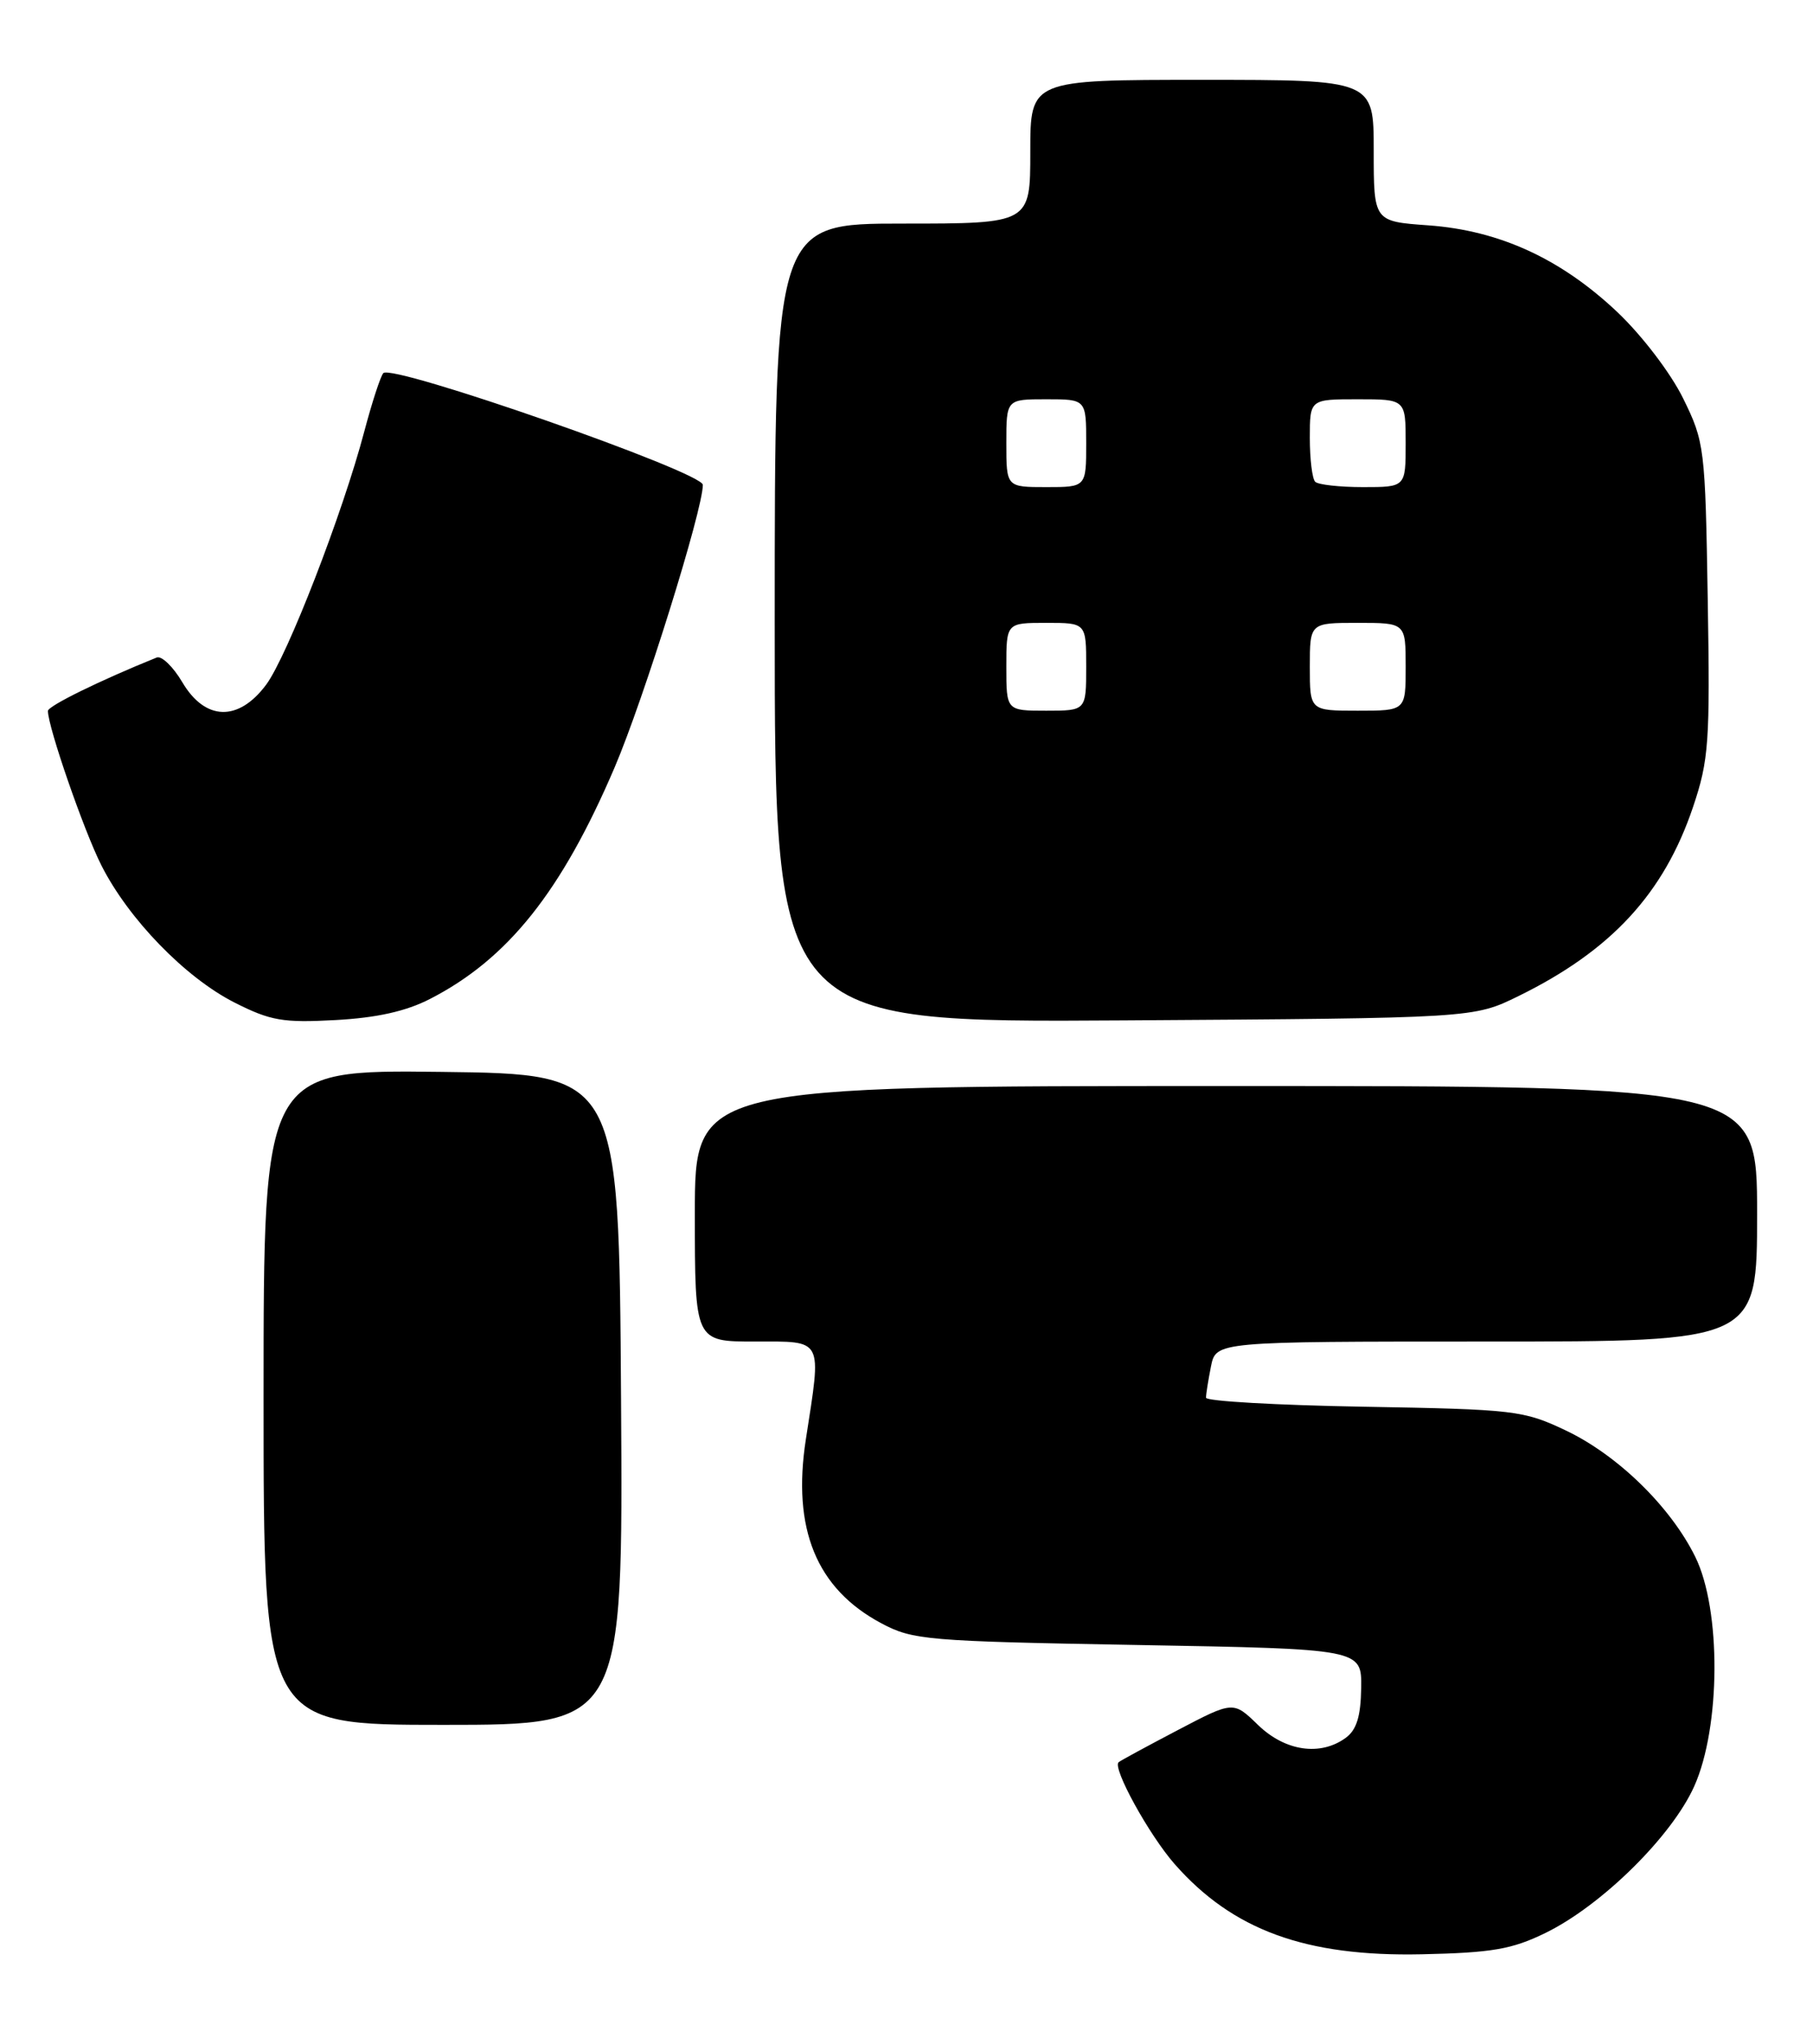 <?xml version="1.0" encoding="UTF-8" standalone="no"?>
<!DOCTYPE svg PUBLIC "-//W3C//DTD SVG 1.1//EN" "http://www.w3.org/Graphics/SVG/1.1/DTD/svg11.dtd" >
<svg xmlns="http://www.w3.org/2000/svg" xmlns:xlink="http://www.w3.org/1999/xlink" version="1.1" viewBox="0 0 227 256">
 <g >
 <path fill="currentColor"
d=" M 193.50 242.06 C 200.54 238.62 209.32 229.96 212.13 223.69 C 215.45 216.28 215.52 201.57 212.26 194.96 C 209.16 188.67 202.53 182.20 196.00 179.11 C 190.75 176.62 189.60 176.49 170.75 176.16 C 159.89 175.97 151.00 175.47 151.00 175.03 C 151.00 174.60 151.28 172.84 151.62 171.12 C 152.25 168.00 152.25 168.00 186.12 168.00 C 220.00 168.00 220.00 168.00 220.00 152.00 C 220.00 136.00 220.00 136.00 153.50 136.00 C 87.00 136.00 87.00 136.00 87.00 152.00 C 87.00 168.00 87.00 168.00 94.50 168.00 C 103.18 168.00 102.88 167.43 100.90 180.24 C 99.16 191.45 102.22 198.94 110.33 203.27 C 114.28 205.38 115.97 205.53 142.50 206.00 C 170.50 206.50 170.50 206.50 170.43 211.38 C 170.38 214.94 169.85 216.64 168.49 217.63 C 165.31 219.95 160.90 219.30 157.51 216.01 C 154.42 213.01 154.42 213.01 147.46 216.66 C 143.63 218.67 140.30 220.47 140.06 220.68 C 139.24 221.37 143.86 229.77 147.07 233.43 C 154.34 241.70 163.46 245.04 178.00 244.73 C 186.81 244.54 189.30 244.11 193.50 242.06 Z  M 77.76 175.25 C 77.50 134.50 77.50 134.50 55.25 134.23 C 33.00 133.96 33.00 133.96 33.00 174.98 C 33.00 216.00 33.00 216.00 55.51 216.00 C 78.02 216.00 78.02 216.00 77.76 175.25 Z  M 53.85 125.09 C 63.59 120.09 70.31 111.65 76.96 96.09 C 80.59 87.59 88.00 63.86 88.00 60.72 C 88.00 59.12 49.03 45.50 47.99 46.73 C 47.63 47.15 46.57 50.42 45.62 54.00 C 42.91 64.28 35.97 82.19 33.32 85.75 C 29.85 90.40 25.69 90.28 22.83 85.44 C 21.68 83.49 20.23 82.09 19.62 82.34 C 12.52 85.21 6.00 88.41 6.00 89.03 C 6.00 91.03 10.50 104.04 12.70 108.38 C 16.10 115.10 23.19 122.41 29.35 125.54 C 33.87 127.83 35.42 128.10 42.00 127.74 C 47.17 127.46 50.85 126.64 53.85 125.09 Z  M 190.12 124.74 C 201.74 119.04 208.33 111.89 211.98 101.06 C 213.96 95.17 214.12 92.98 213.82 75.07 C 213.51 56.05 213.42 55.34 210.74 49.89 C 209.19 46.73 205.59 42.01 202.50 39.08 C 195.42 32.39 187.72 28.86 178.84 28.22 C 172.00 27.73 172.00 27.73 172.00 18.87 C 172.00 10.00 172.00 10.00 150.50 10.00 C 129.00 10.00 129.00 10.00 129.00 19.00 C 129.00 28.00 129.00 28.00 113.00 28.00 C 97.00 28.00 97.00 28.00 97.00 78.03 C 97.00 128.06 97.00 128.06 140.75 127.78 C 184.50 127.50 184.50 127.50 190.12 124.74 Z  M 126.00 83.50 C 126.00 78.00 126.00 78.00 131.00 78.00 C 136.00 78.00 136.00 78.00 136.00 83.50 C 136.00 89.00 136.00 89.00 131.00 89.00 C 126.00 89.00 126.00 89.00 126.00 83.50 Z  M 164.00 83.50 C 164.00 78.00 164.00 78.00 170.00 78.00 C 176.00 78.00 176.00 78.00 176.00 83.50 C 176.00 89.00 176.00 89.00 170.00 89.00 C 164.00 89.00 164.00 89.00 164.00 83.50 Z  M 126.00 55.50 C 126.00 50.00 126.00 50.00 131.00 50.00 C 136.00 50.00 136.00 50.00 136.00 55.50 C 136.00 61.00 136.00 61.00 131.00 61.00 C 126.00 61.00 126.00 61.00 126.00 55.50 Z  M 164.67 60.33 C 164.30 59.97 164.00 57.49 164.00 54.83 C 164.00 50.00 164.00 50.00 170.00 50.00 C 176.00 50.00 176.00 50.00 176.00 55.50 C 176.00 61.00 176.00 61.00 170.67 61.00 C 167.73 61.00 165.03 60.70 164.67 60.33 Z "/>
</g>
</svg>